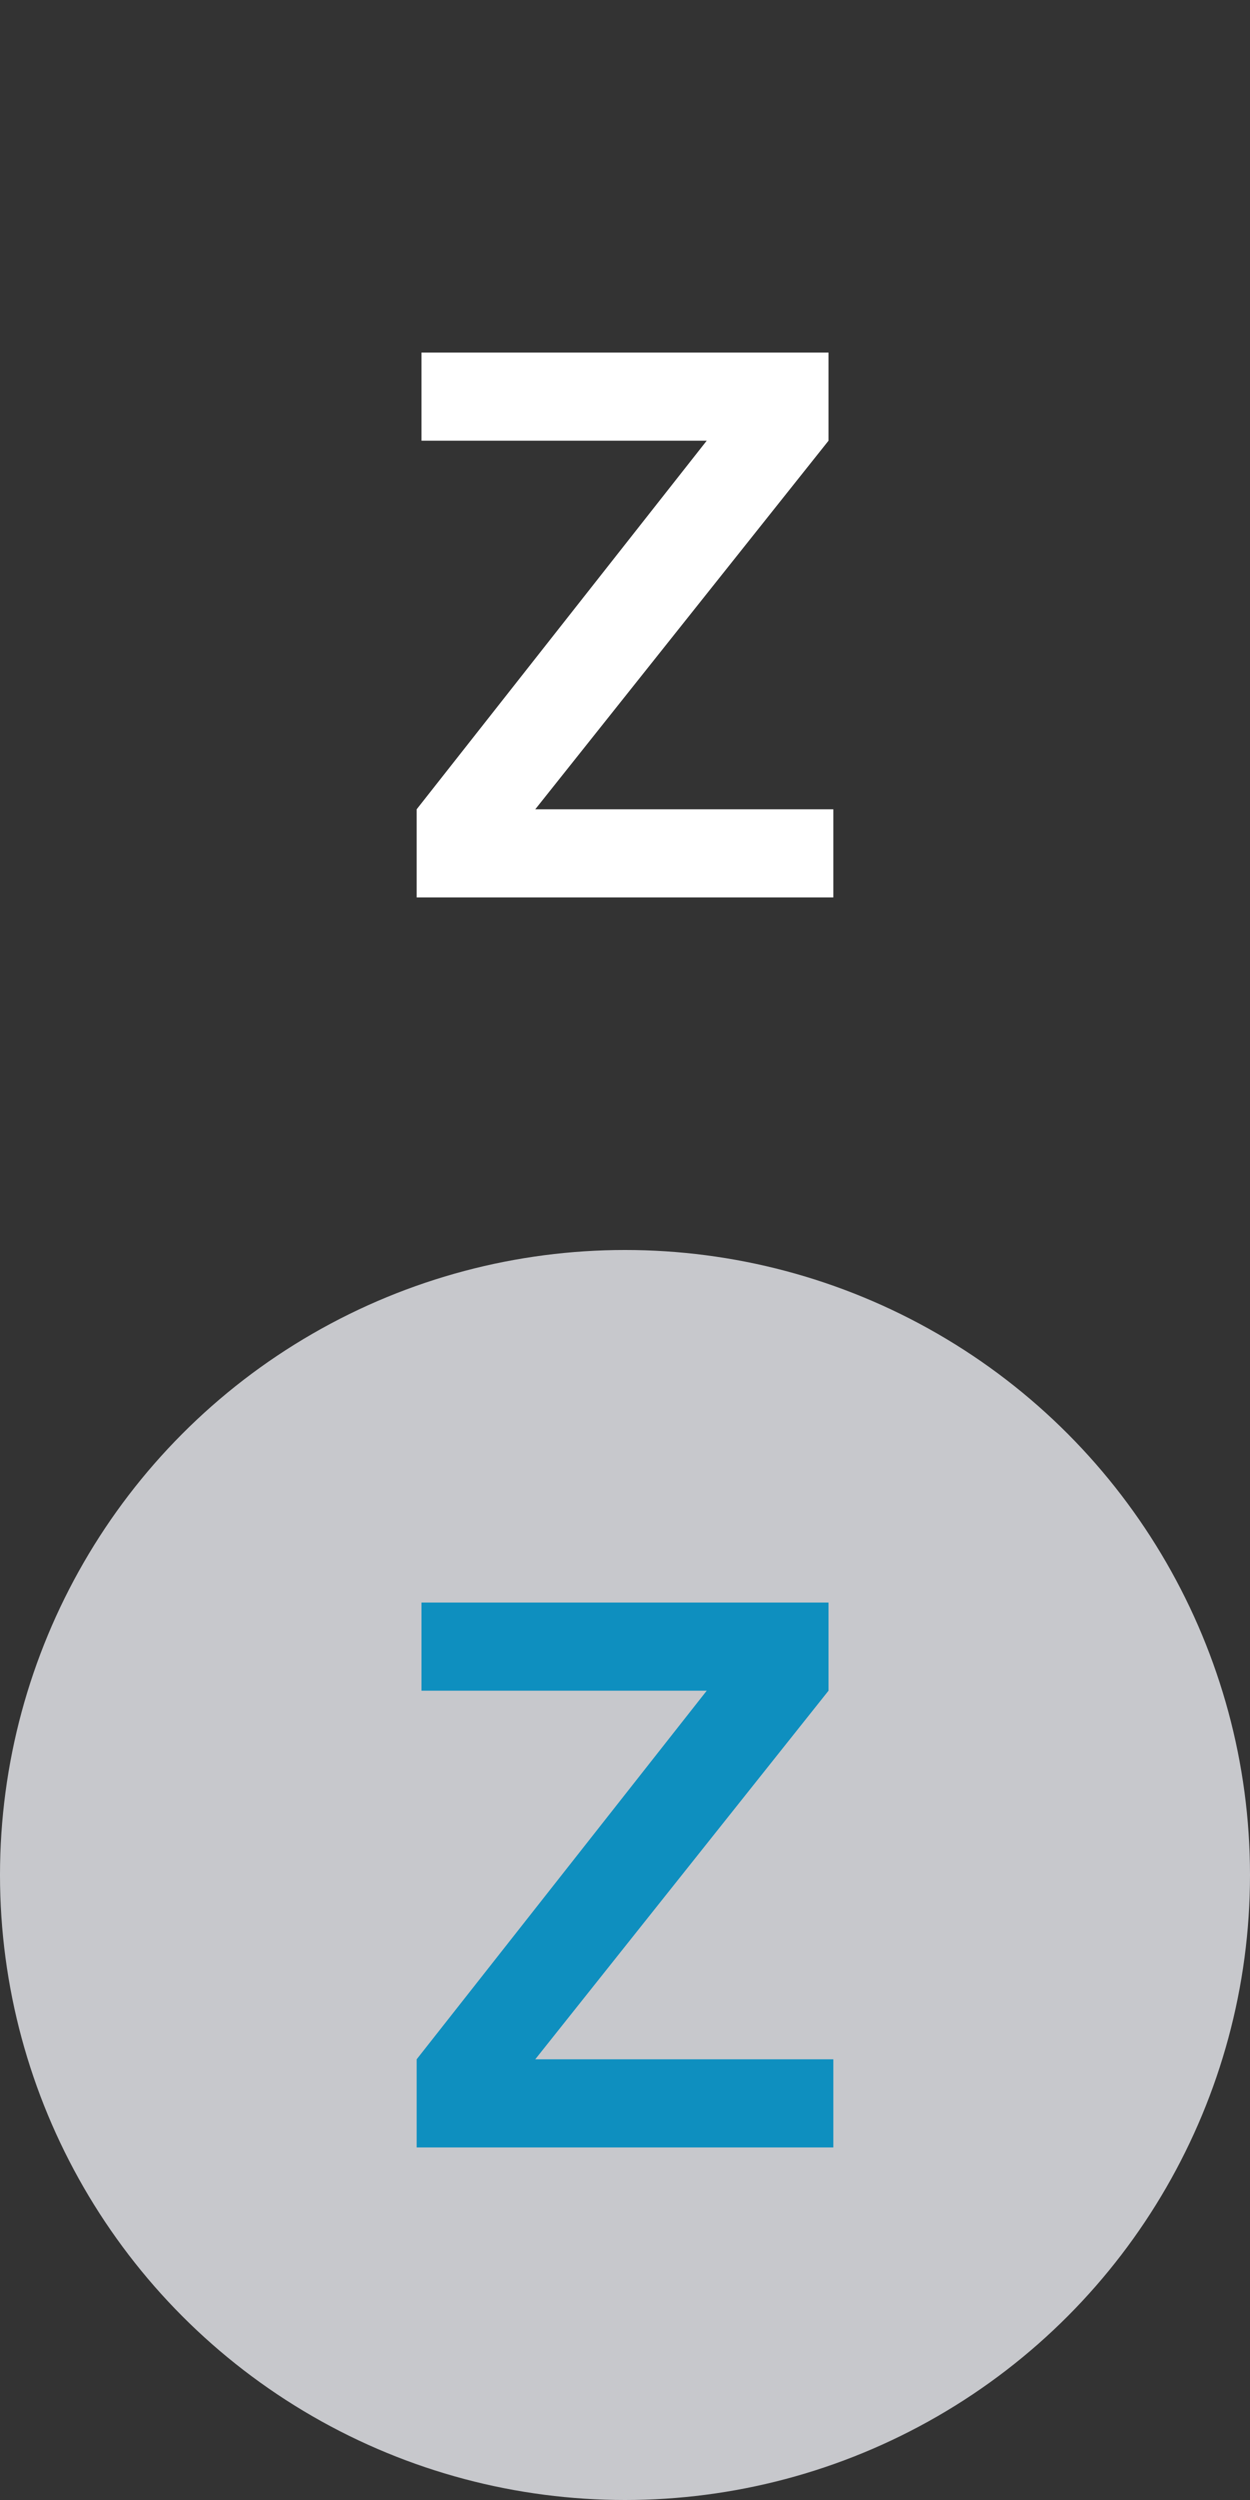 <?xml version="1.0" encoding="utf-8"?>
<!-- Generator: Adobe Illustrator 25.0.1, SVG Export Plug-In . SVG Version: 6.00 Build 0)  -->
<svg version="1.1" id="Layer_1" xmlns="http://www.w3.org/2000/svg" xmlns:xlink="http://www.w3.org/1999/xlink" x="0px" y="0px"
	 viewBox="0 0 78 156" style="enable-background:new 0 0 78 156;" xml:space="preserve">
<rect x="0" y="0" width="78" height="156" fill="#333333" stroke="none"/>
<style type="text/css">
	.st0{fill:#C7C8CC;}
	.st1{fill:#0E8FBF;}
	.st2{fill:none;}
	.st3{fill:#FFFFFF;}
</style>
<g id="Layer_2_1_">
	<g id="Layer_1-2">
		<circle class="st0" cx="39" cy="117" r="39"/>
		<path class="st1" d="M26,128.5l18.1-23H26.3V100h25.4v5.5l-18.3,23H52v5.5H26V128.5z"/>
		<circle class="st2" cx="39" cy="39" r="39"/>
		<path class="st3" d="M26,50.5l18.1-23H26.3V22h25.4v5.5l-18.3,23H52V56H26V50.5z"/>
	</g>
</g>
</svg>

